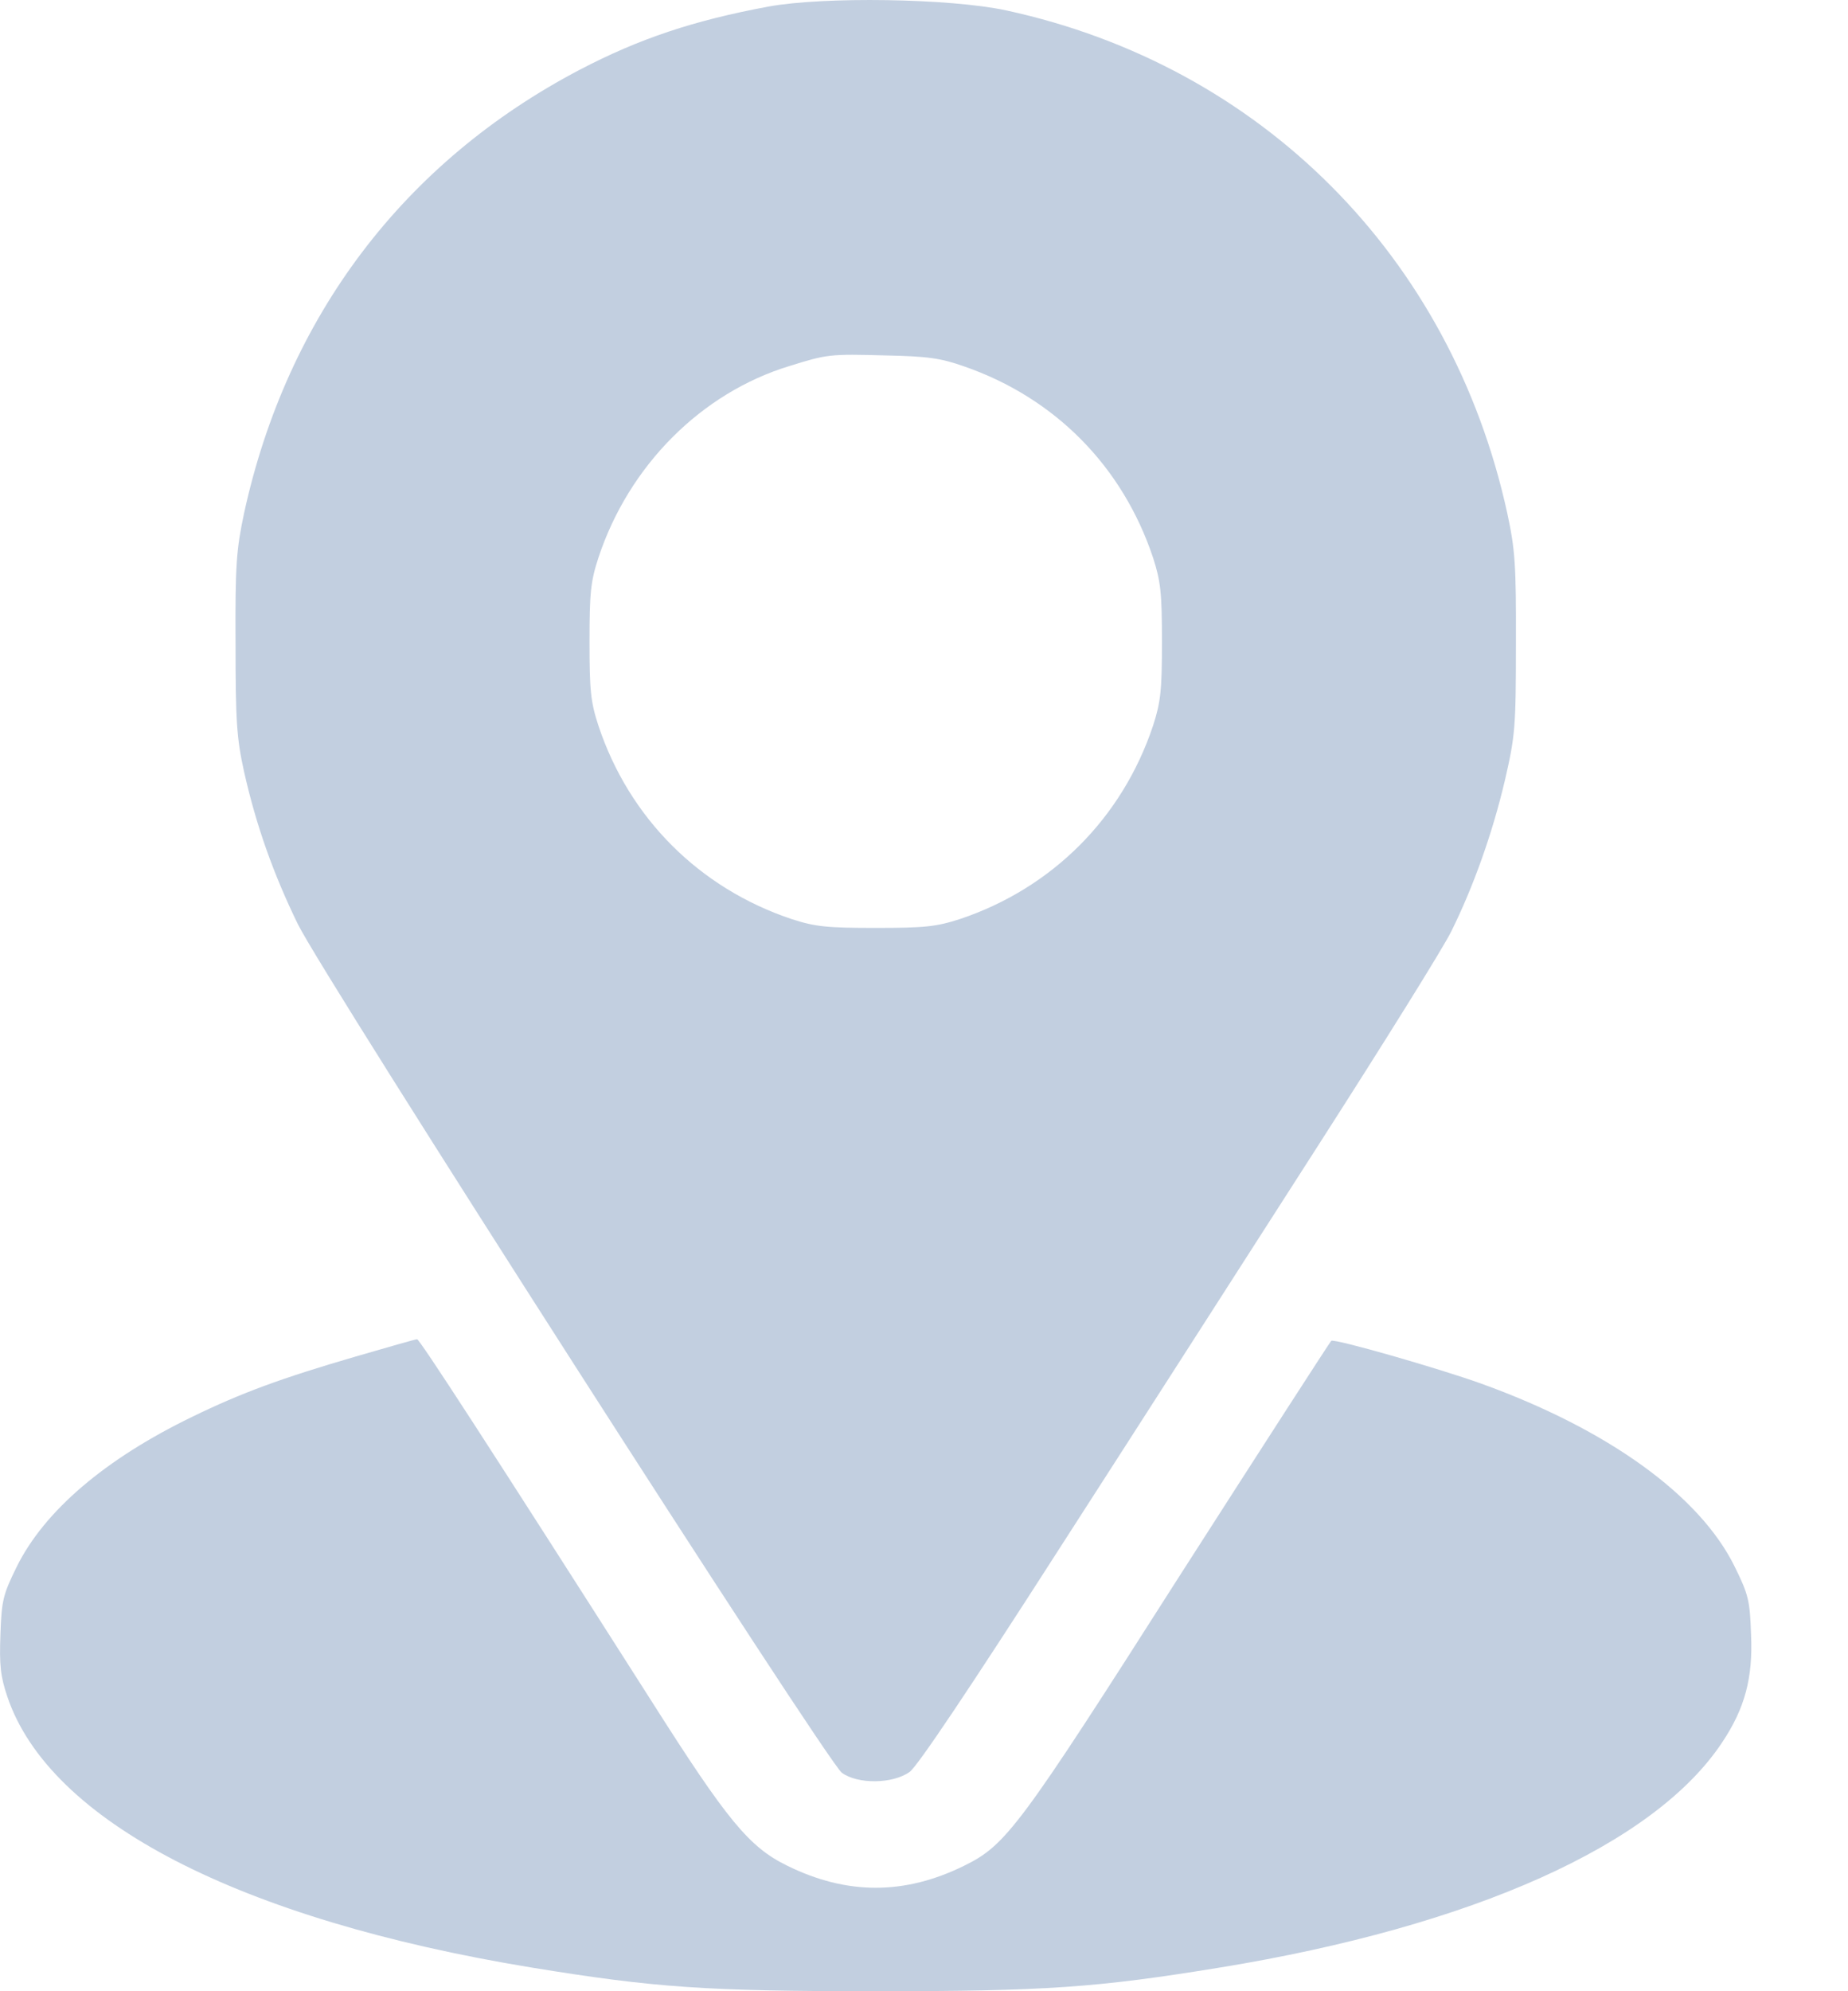 <svg width="13" height="14" viewBox="0 0 13 14" fill="none" xmlns="http://www.w3.org/2000/svg">
<path d="M5.407 0.046C4.878 0.144 4.495 0.273 4.081 0.489C2.841 1.138 2.019 2.225 1.717 3.608C1.663 3.863 1.654 3.97 1.657 4.526C1.657 5.07 1.665 5.191 1.717 5.426C1.802 5.804 1.923 6.144 2.095 6.497C2.284 6.88 5.815 12.384 5.922 12.464C6.034 12.546 6.281 12.543 6.399 12.458C6.453 12.42 6.821 11.872 7.464 10.87C8.004 10.032 8.817 8.764 9.272 8.055C9.727 7.346 10.149 6.67 10.209 6.549C10.365 6.234 10.499 5.859 10.587 5.484C10.658 5.175 10.664 5.117 10.664 4.526C10.666 3.97 10.658 3.863 10.603 3.608C10.209 1.804 8.872 0.462 7.078 0.073C6.681 -0.012 5.796 -0.025 5.407 0.046ZM6.782 2.576C7.423 2.798 7.897 3.28 8.111 3.92C8.165 4.087 8.174 4.17 8.174 4.512C8.174 4.854 8.165 4.936 8.111 5.103C7.894 5.752 7.401 6.245 6.752 6.462C6.585 6.516 6.503 6.524 6.16 6.524C5.818 6.524 5.736 6.516 5.569 6.462C4.92 6.245 4.426 5.752 4.21 5.103C4.155 4.936 4.147 4.854 4.147 4.512C4.147 4.17 4.155 4.087 4.21 3.92C4.424 3.274 4.933 2.762 5.555 2.573C5.818 2.491 5.837 2.488 6.229 2.499C6.525 2.505 6.618 2.518 6.782 2.576Z" fill="#C2CFE0"/>
<path d="M2.504 9.537C1.978 9.69 1.696 9.794 1.353 9.961C0.737 10.259 0.312 10.624 0.118 11.015C0.022 11.21 0.011 11.251 0.003 11.492C-0.005 11.708 0.003 11.785 0.052 11.93C0.348 12.806 1.687 13.496 3.736 13.833C4.605 13.975 4.969 14 6.16 14C7.352 14 7.716 13.975 8.585 13.833C10.36 13.543 11.639 12.97 12.115 12.25C12.274 12.012 12.332 11.798 12.318 11.492C12.31 11.251 12.299 11.21 12.203 11.015C11.957 10.514 11.31 10.049 10.42 9.728C10.116 9.619 9.39 9.411 9.365 9.427C9.357 9.433 8.875 10.18 8.294 11.086C7.171 12.847 7.078 12.973 6.782 13.118C6.363 13.324 5.958 13.324 5.539 13.118C5.27 12.987 5.117 12.801 4.583 11.96C3.446 10.177 2.95 9.413 2.934 9.416C2.923 9.416 2.731 9.471 2.504 9.537Z" fill="#C2CFE0"/>
</svg>
